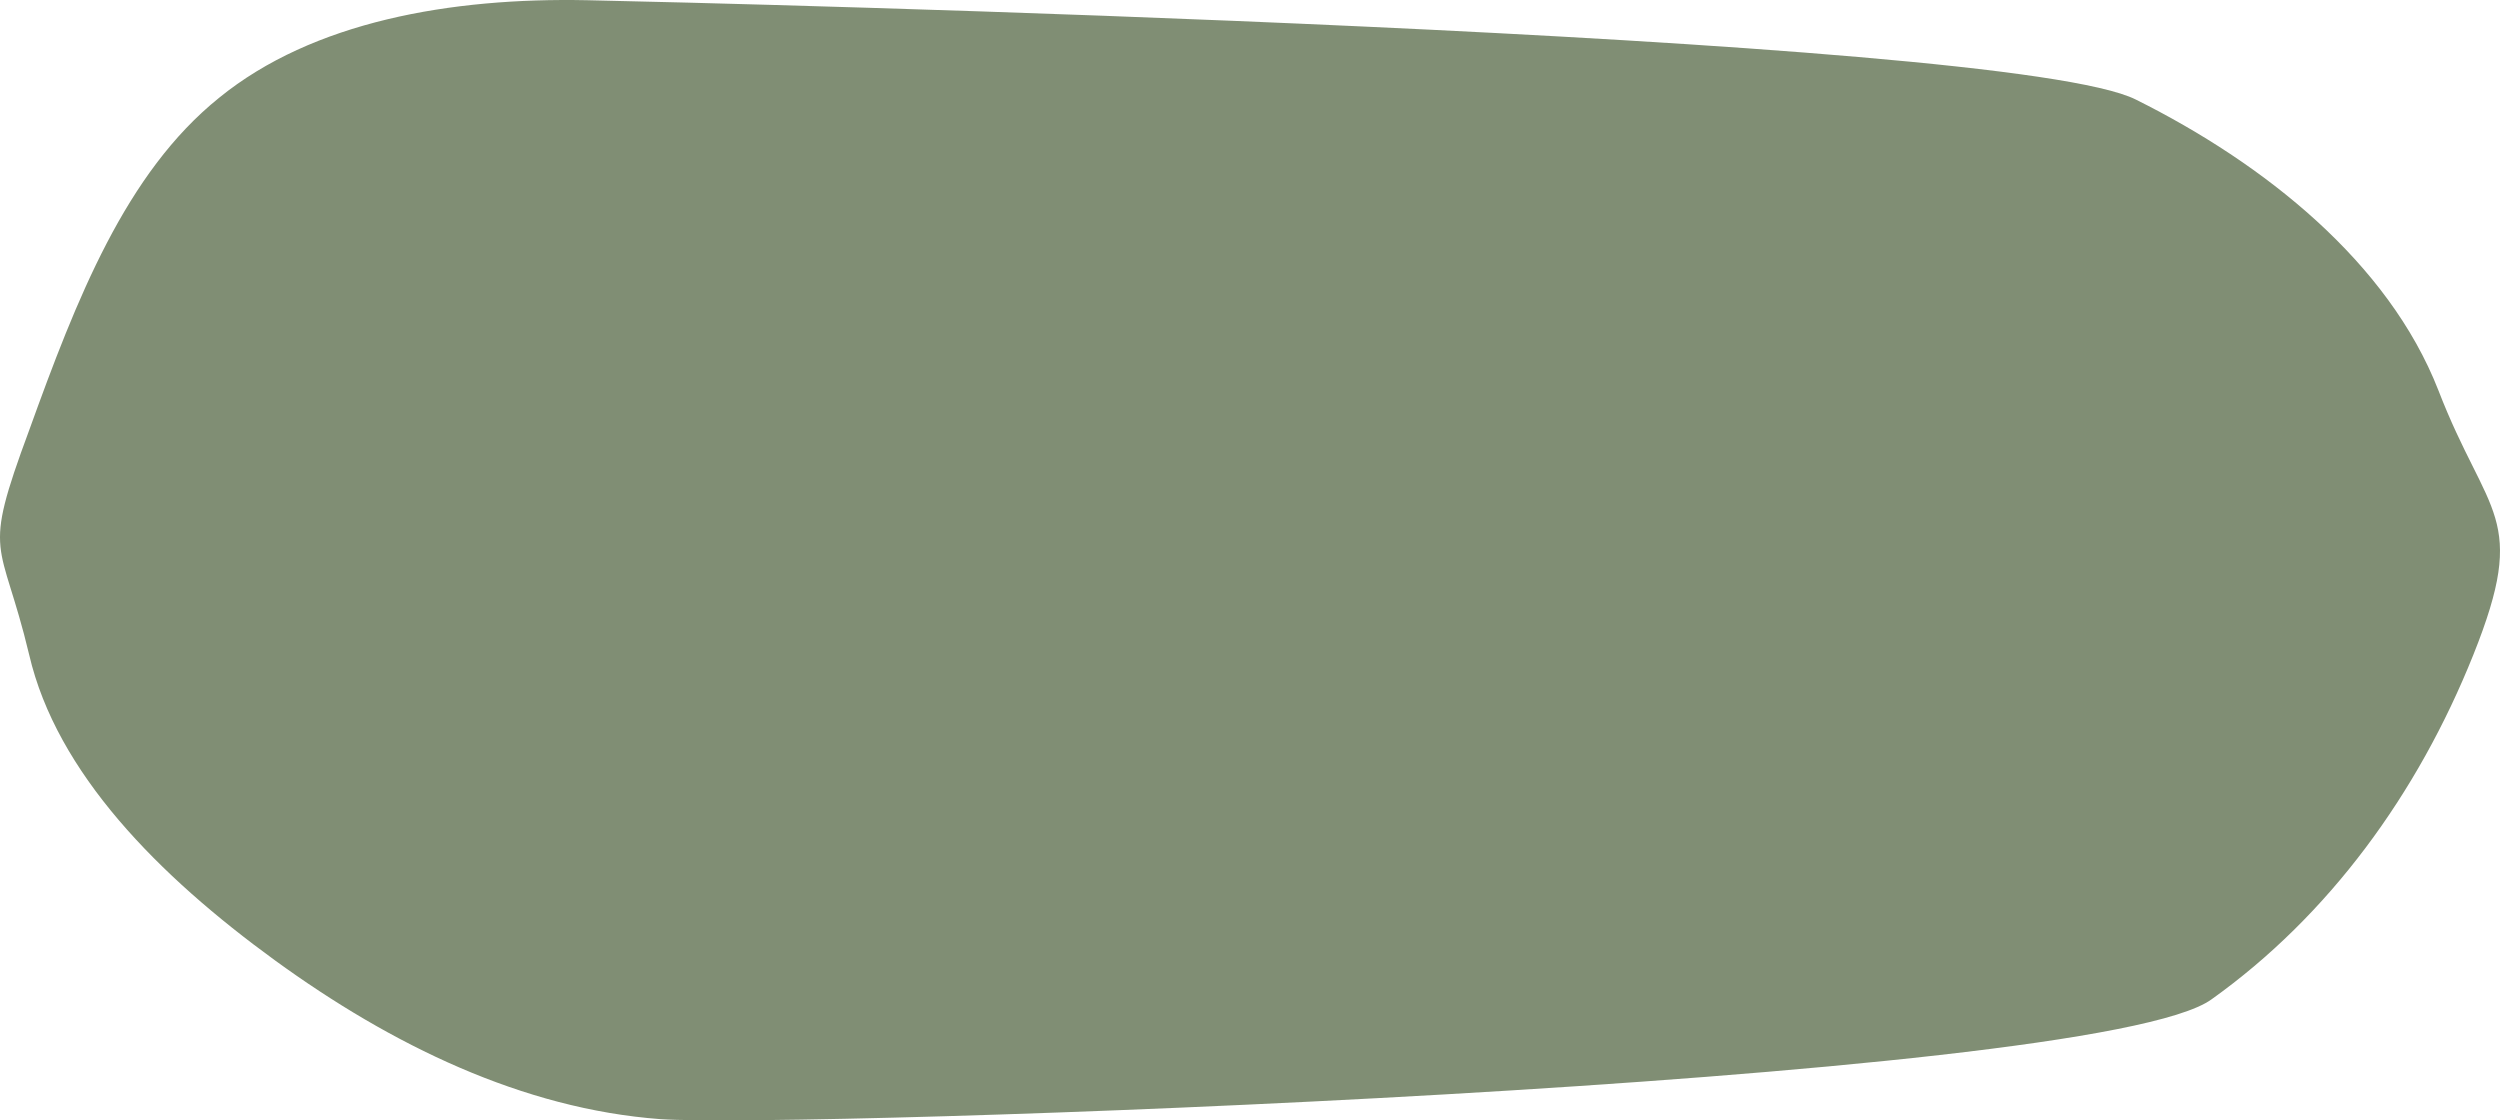 <svg width="270" height="121" viewBox="0 0 270 121" fill="none" xmlns="http://www.w3.org/2000/svg">
<path d="M230.677 10.756C244.561 17.677 257.934 28.309 263.345 42.152C268.653 55.894 273.145 55.67 267.122 70.716C261.099 85.762 251.503 98.902 238.844 107.93C226.287 117.058 86.251 121.872 71.346 120.869C56.441 119.766 42.251 112.845 29.694 103.717C17.138 94.589 6.112 83.455 3.152 70.716C0.089 57.877 -2.055 60.508 3.151 46.465C8.256 32.322 13.564 18.68 23.671 10.555C33.778 2.33 48.683 -0.278 63.383 0.023C78.084 0.324 216.793 3.734 230.677 10.756Z" fill="#808e7494"/>
</svg>
